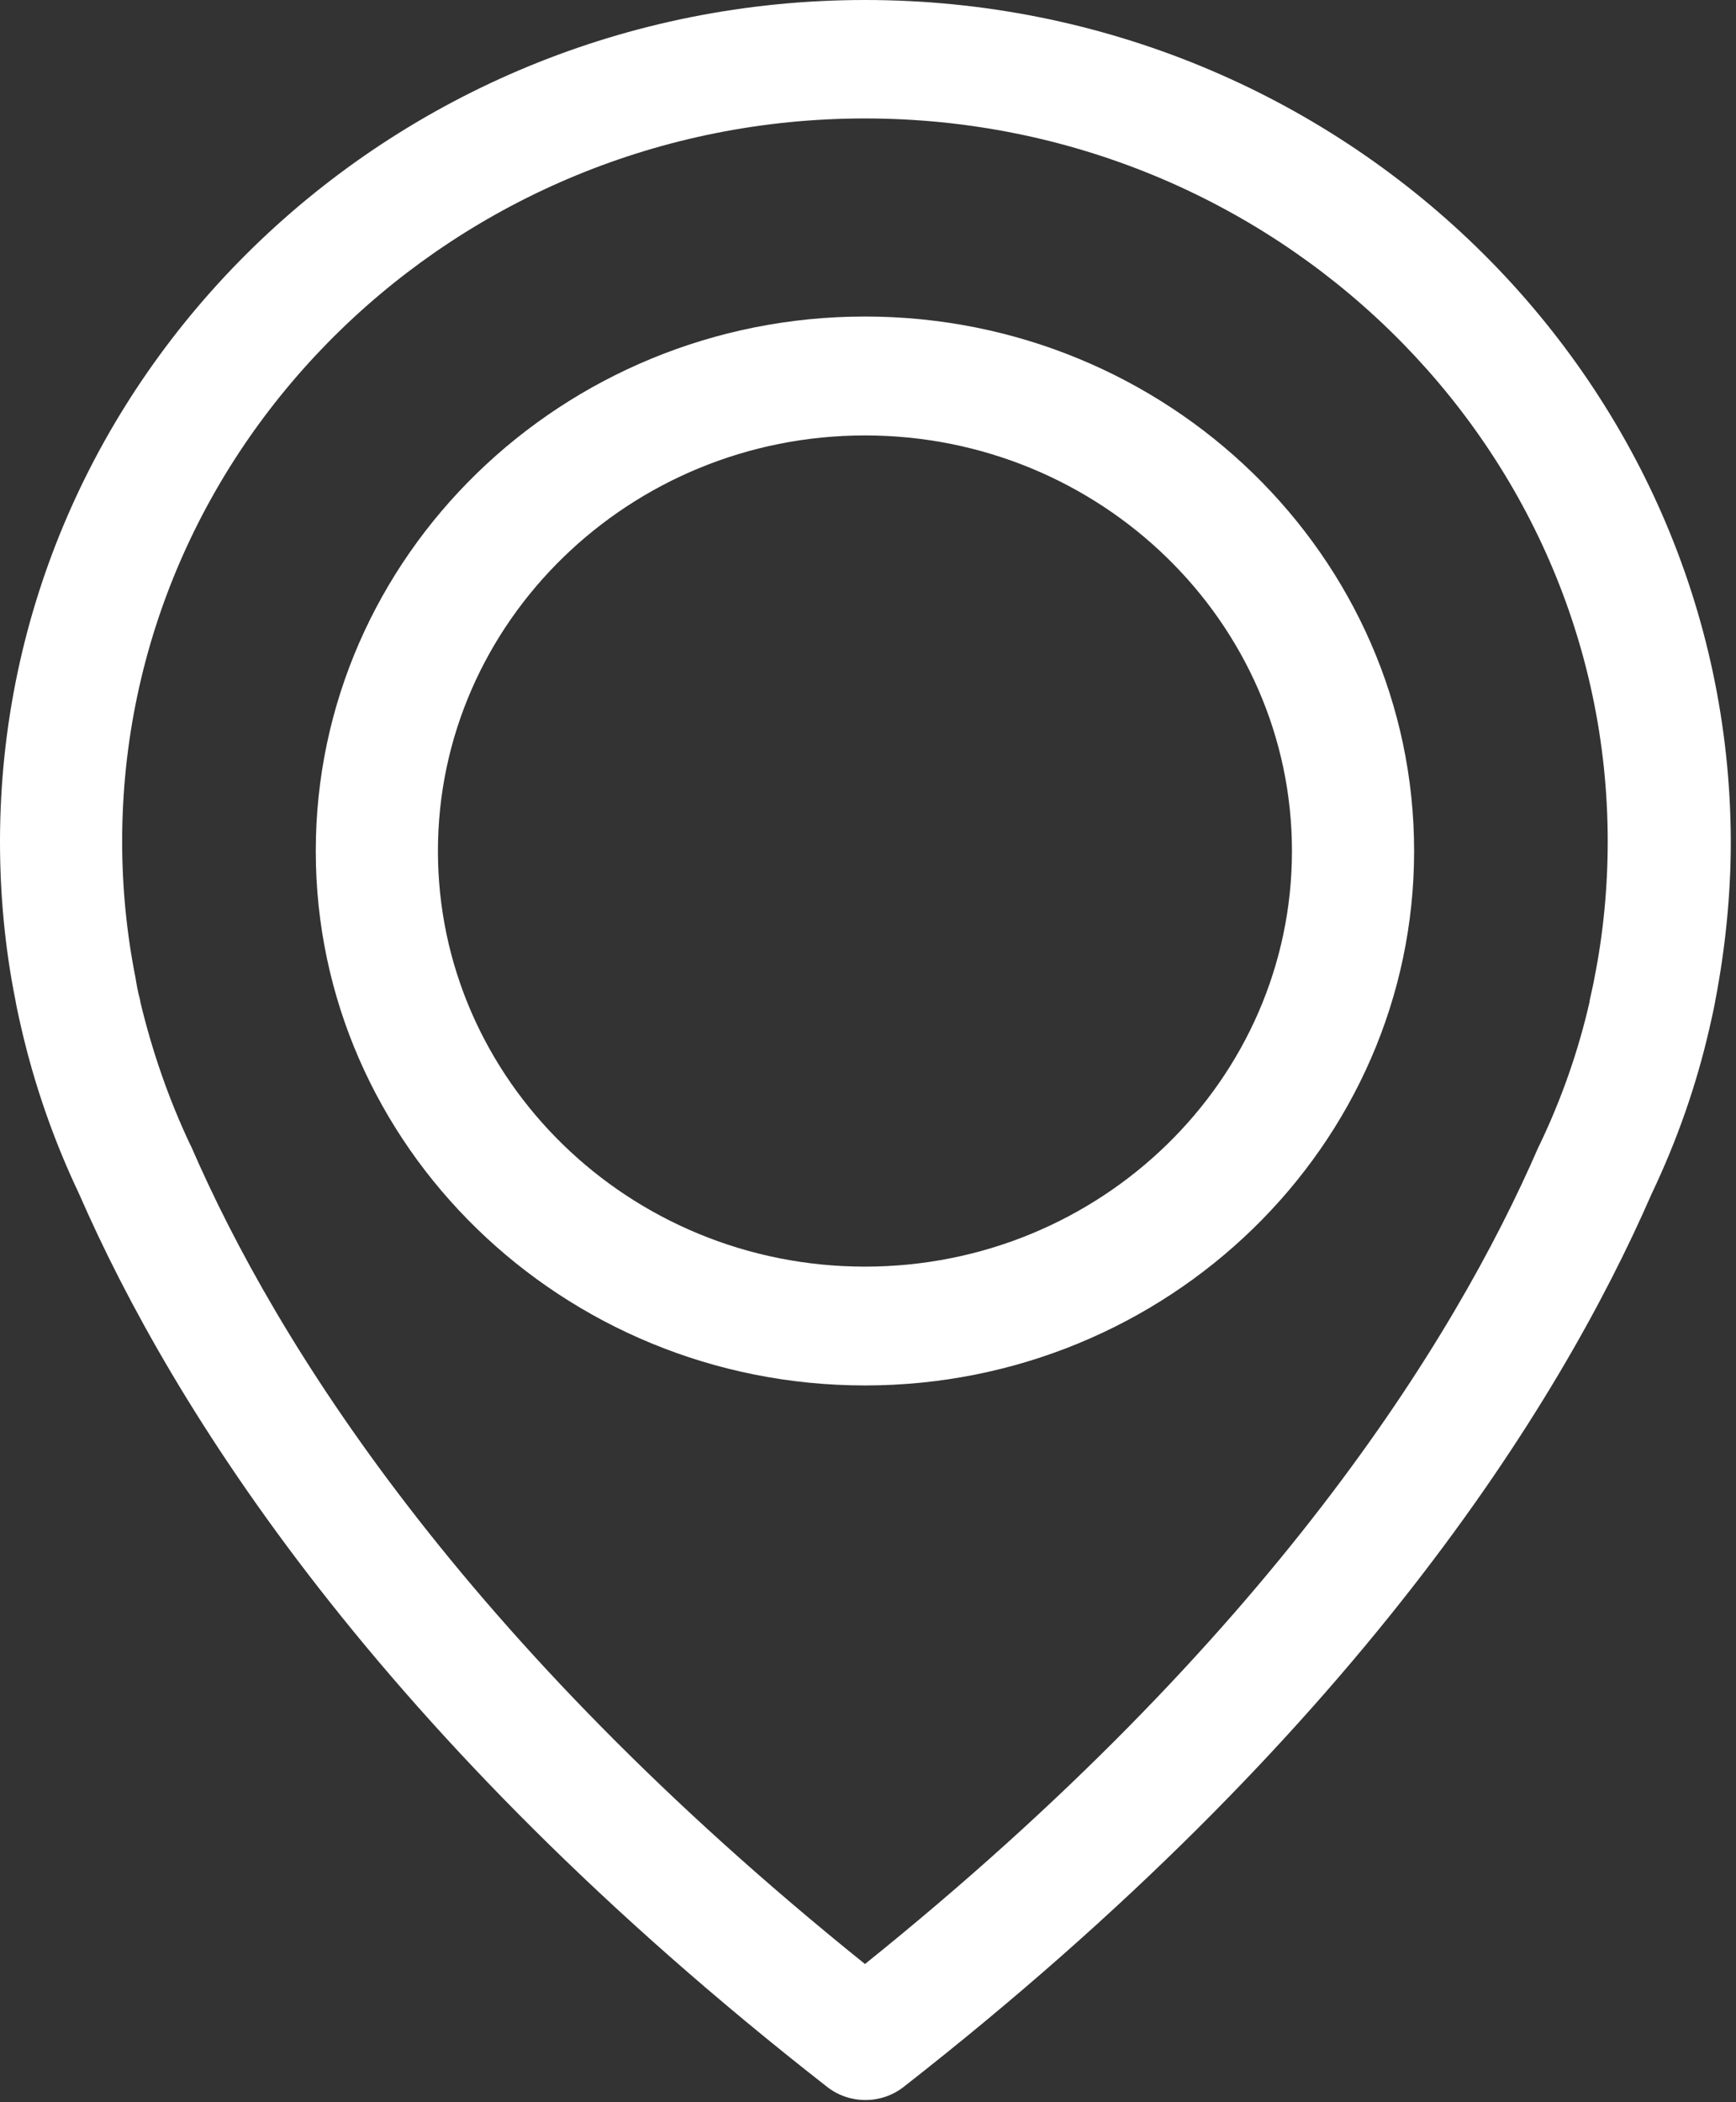 <svg width="19" height="23" viewBox="0 0 19 23" fill="none" xmlns="http://www.w3.org/2000/svg">
<rect x="0" y="0" width="19" height="23" fill="#333333" stroke="none"/>
<path fill-rule="evenodd" clip-rule="evenodd" d="M17.448 10.713C17.448 10.722 17.443 10.732 17.443 10.741C17.438 10.765 17.423 10.838 17.398 10.948V10.958C17.275 11.498 17.091 12.023 16.849 12.528C16.844 12.533 16.844 12.543 16.839 12.547C15.913 14.681 13.883 17.938 9.467 21.488C5.05 17.938 3.02 14.681 2.094 12.547C2.09 12.543 2.09 12.533 2.084 12.528C1.847 12.028 1.664 11.498 1.535 10.958V10.948C1.505 10.838 1.495 10.765 1.49 10.741C1.49 10.732 1.485 10.722 1.485 10.708C1.386 10.212 1.337 9.711 1.337 9.205C1.337 4.846 4.986 1.296 9.467 1.296C13.947 1.296 17.596 4.846 17.596 9.205C17.596 9.715 17.547 10.221 17.448 10.713ZM9.467 0C4.248 0 0 4.133 0 9.21C0 9.788 0.054 10.37 0.168 10.939C0.173 10.972 0.193 11.074 0.233 11.247C0.376 11.868 0.589 12.48 0.866 13.063C1.886 15.399 4.129 18.988 9.051 22.831C9.174 22.928 9.323 22.976 9.471 22.976C9.62 22.976 9.769 22.928 9.892 22.831C14.809 18.988 17.057 15.399 18.076 13.063C18.354 12.48 18.567 11.873 18.71 11.247C18.75 11.074 18.77 10.972 18.775 10.939C18.884 10.37 18.943 9.788 18.943 9.21C18.933 4.133 14.685 0 9.467 0Z" fill="white"/>
<path fill-rule="evenodd" clip-rule="evenodd" d="M9.467 13.858C6.887 13.858 4.793 11.815 4.793 9.311C4.793 6.806 6.892 4.764 9.467 4.764C12.041 4.764 14.14 6.806 14.14 9.311C14.14 11.815 12.046 13.858 9.467 13.858ZM9.467 3.463C6.154 3.463 3.456 6.088 3.456 9.311C3.456 12.533 6.154 15.158 9.467 15.158C12.779 15.158 15.477 12.533 15.477 9.311C15.477 6.088 12.779 3.463 9.467 3.463Z" fill="white"/>
</svg>
